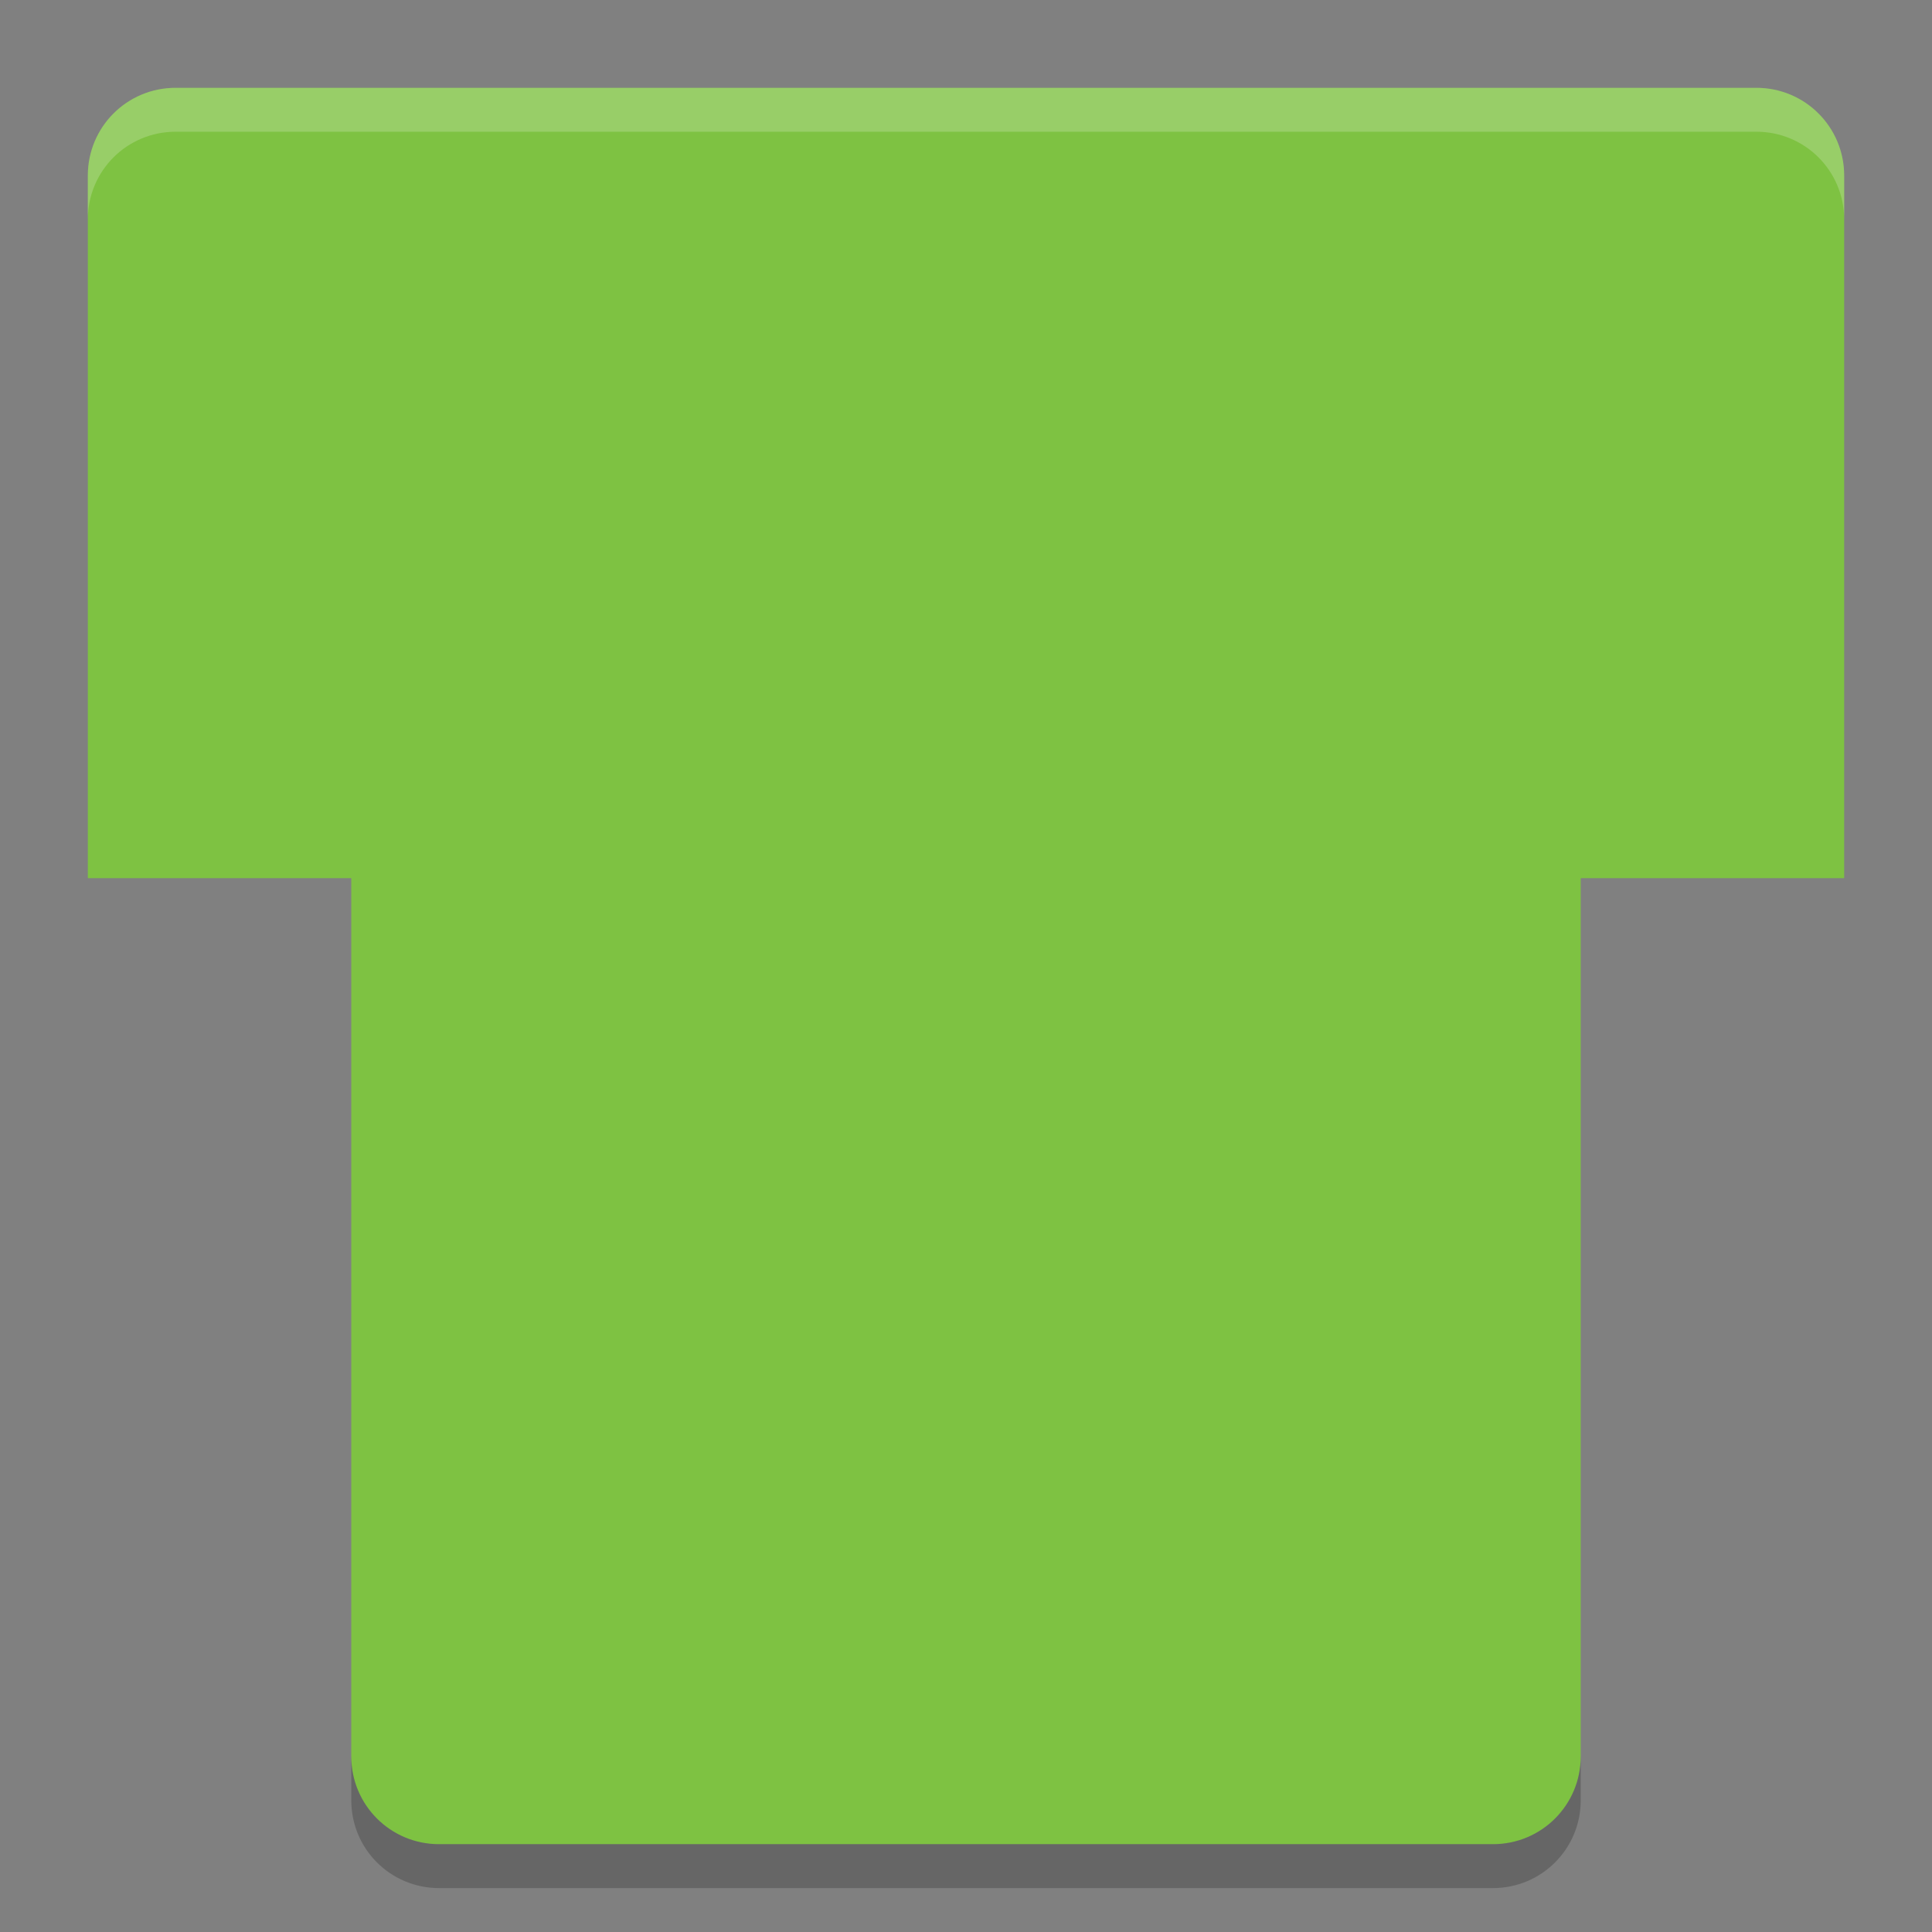 <svg height="22" width="22" xmlns="http://www.w3.org/2000/svg"><rect width="100%" height="100%" fill="#808080" stroke="none"/><path d="m18 20v-10h3v-8c0-.554-.446-1-1-1h-18c-.554 0-1 .446-1 1v8h3v10c0 .554.446 1 1 1h12c .554 0 1-.446 1-1z" fill="#7ec242"/><path d="m2 1c-.554 0-1 .446-1 1v .5c0-.554.446-1 1-1h18c .554 0 1 .446 1 1v-.5c0-.554-.446-1-1-1z" fill="#fff" opacity=".2"/><path d="m4 20v .5c0 .554.446 1 1 1h12c .554 0 1-.446 1-1v-.5c0 .554-.446 1-1 1h-12c-.554 0-1-.446-1-1z" opacity=".2"/></svg>